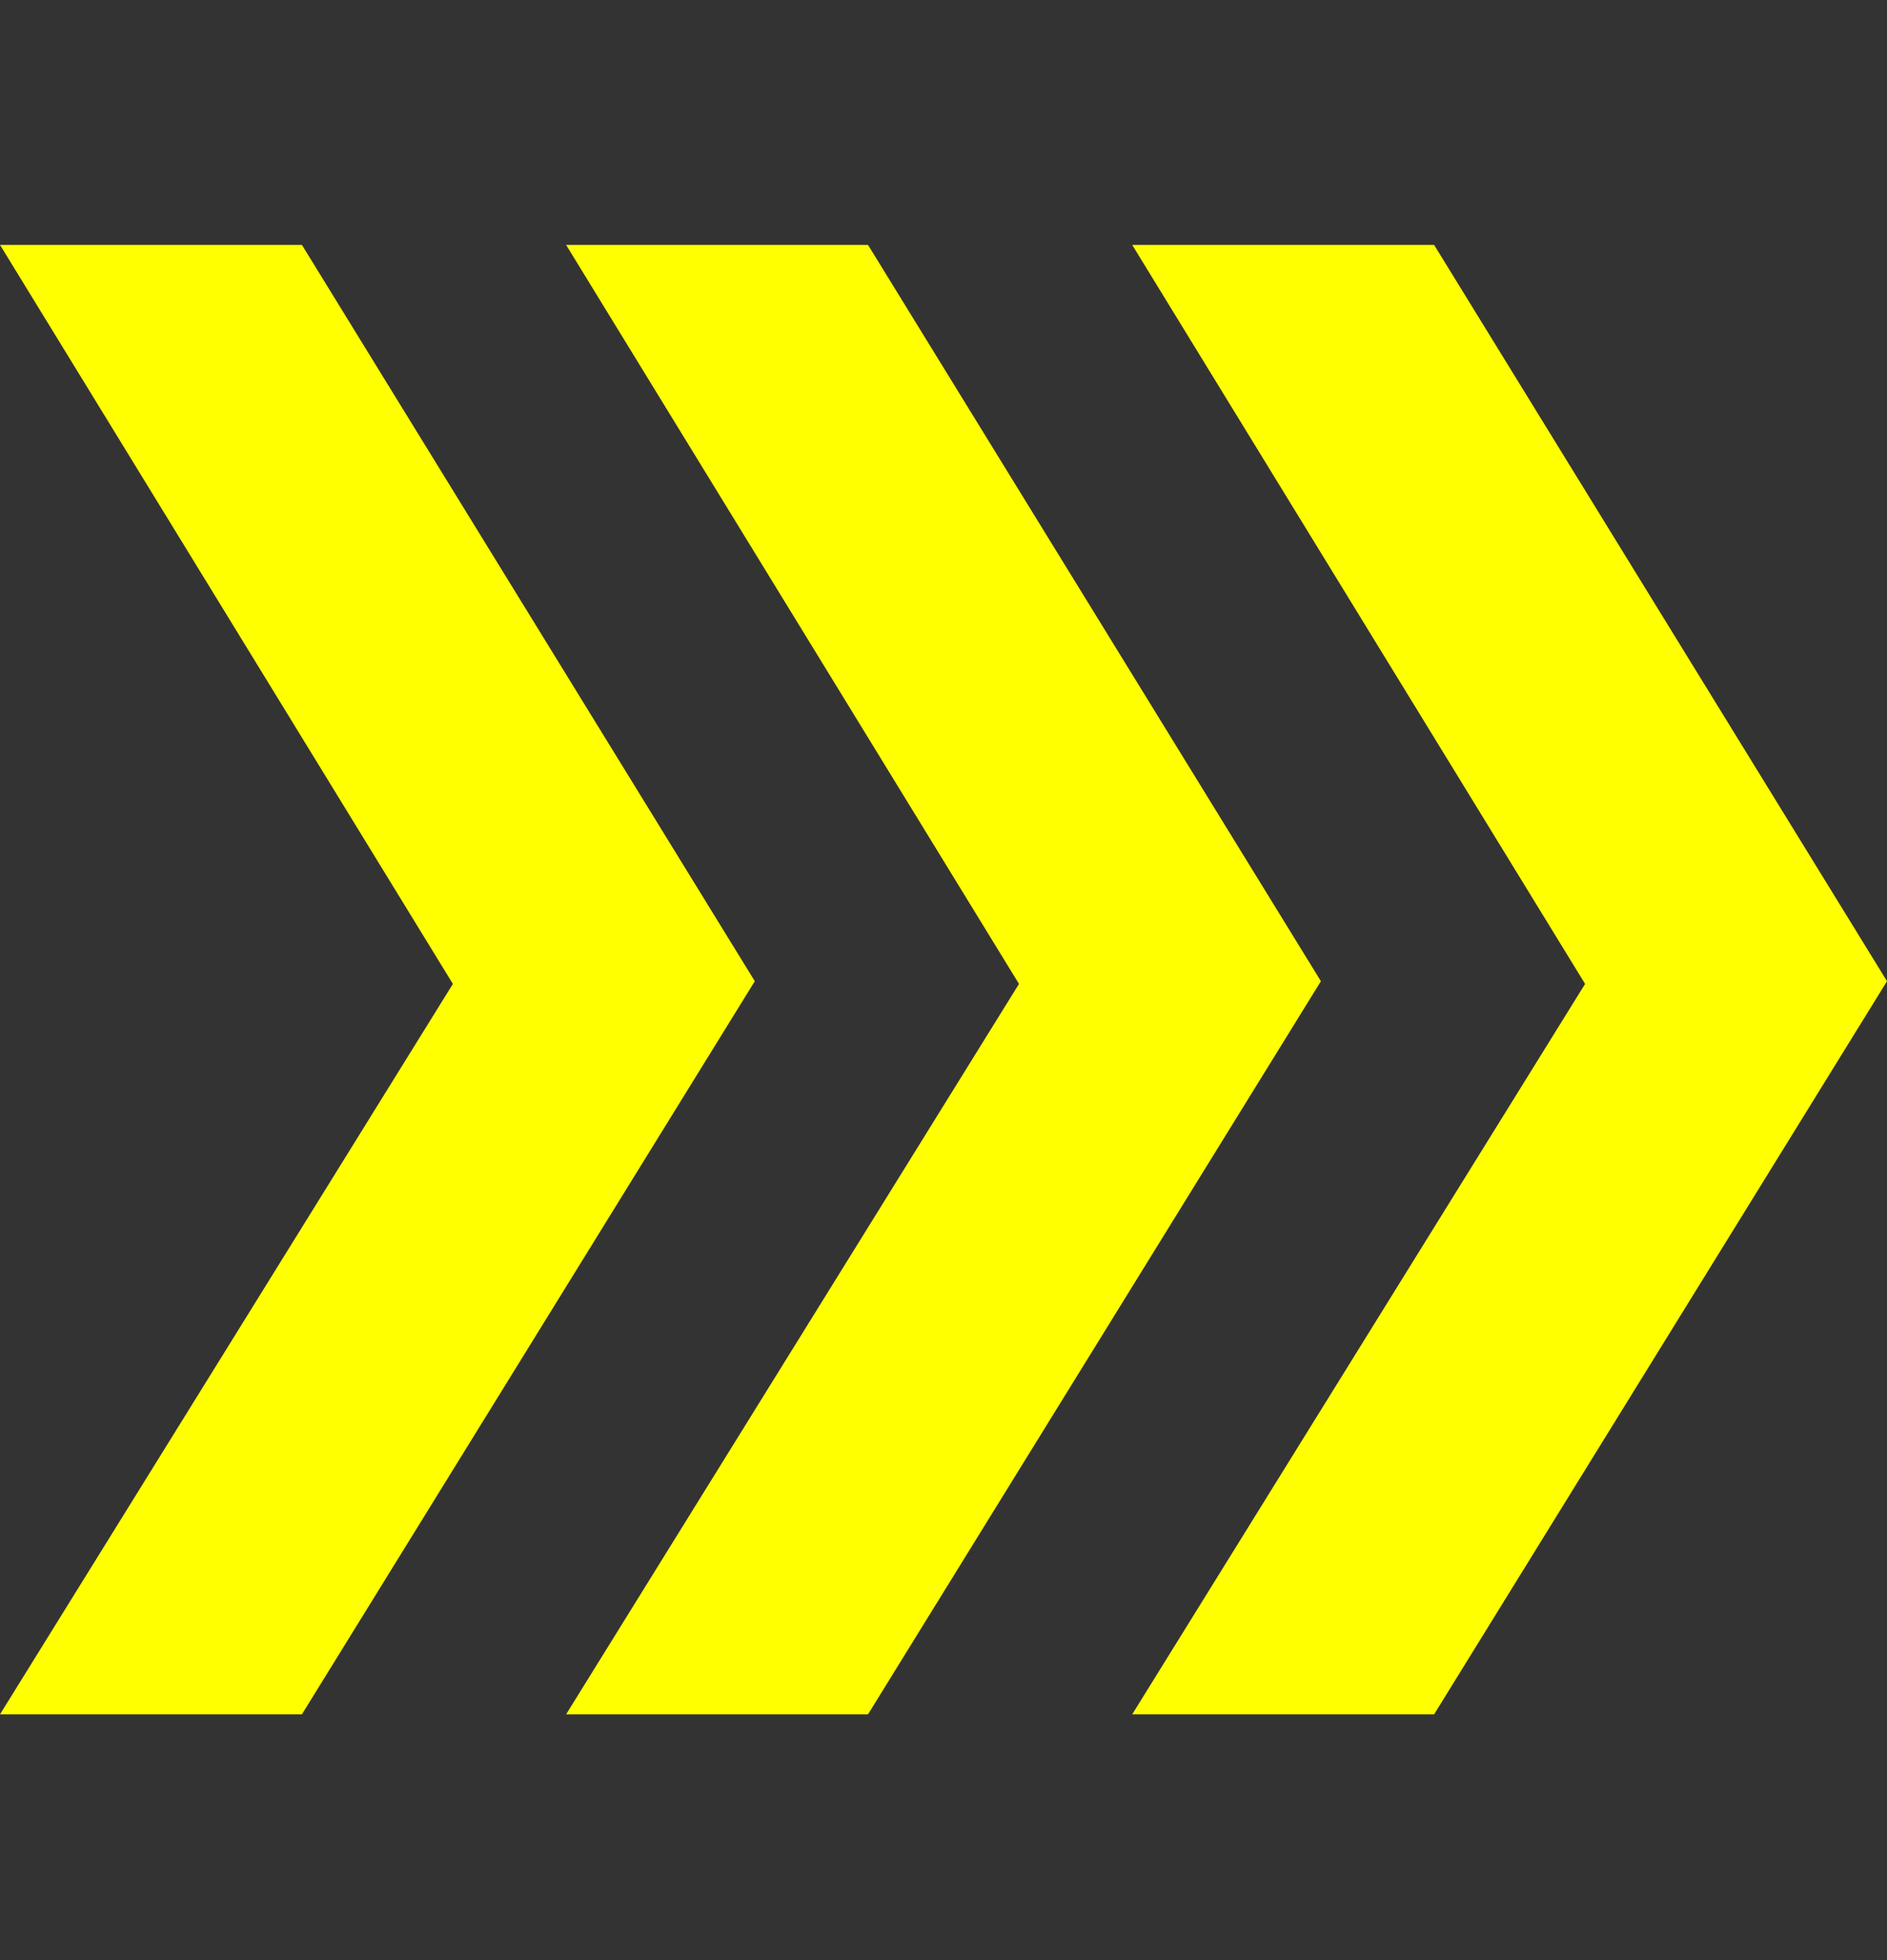 <svg width="26" height="27" xmlns="http://www.w3.org/2000/svg" xmlns:xlink="http://www.w3.org/1999/xlink" xml:space="preserve" overflow="hidden"><rect width="100%" height="100%" fill="#333333" stroke="none"/><g transform="translate(-977 -170)"><path d="M7.8 3.25 11.96 3.25 18.2 13.021 11.96 22.75 7.8 22.75 14.04 13.057 7.8 3.25Z" fill="#FFFF00" transform="matrix(1 0 0 1.038 977 170)"/><path d="M0 3.25 4.16 3.25 10.4 13.021 4.16 22.75 0 22.75 6.24 13.057 0 3.25Z" fill="#FFFF00" transform="matrix(1 0 0 1.038 977 170)"/><path d="M15.6 3.25 19.76 3.25 26 13.021 19.76 22.75 15.6 22.75 21.84 13.057 15.6 3.25Z" fill="#FFFF00" transform="matrix(1 0 0 1.038 977 170)"/></g></svg>